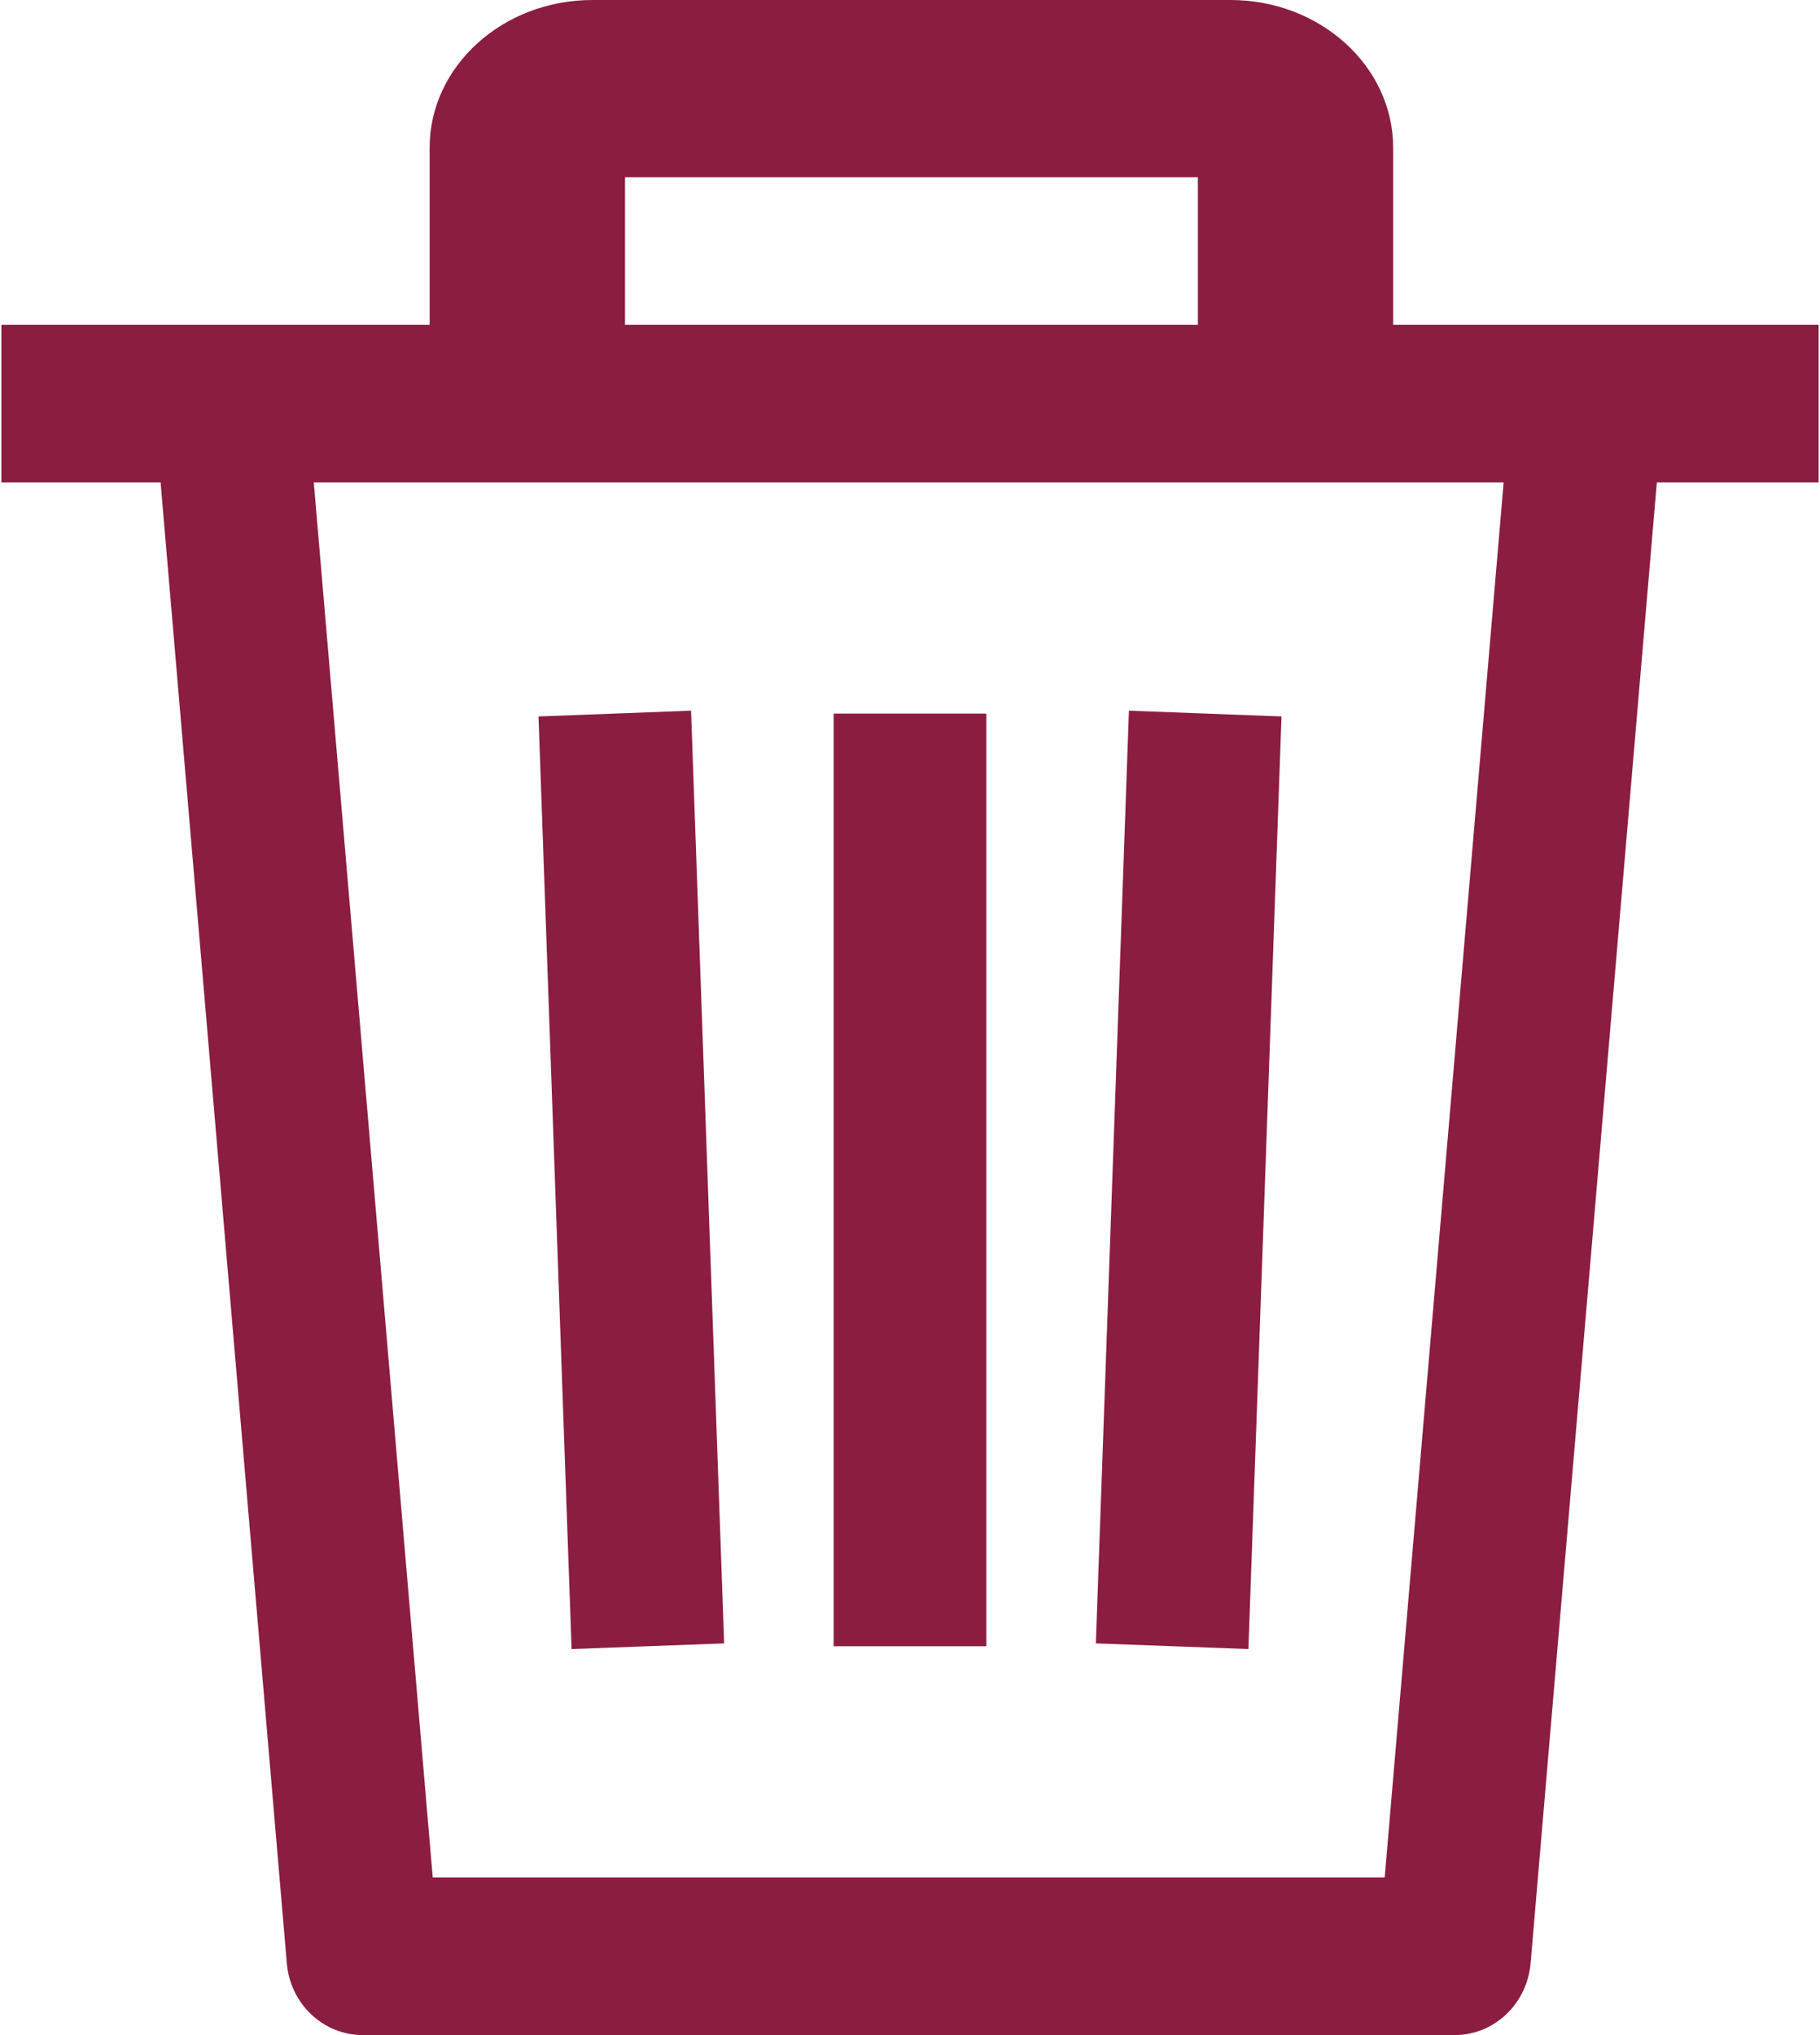 <?xml version="1.0" encoding="UTF-8"?>
<svg width="17px" height="19px" viewBox="0 0 17 19" version="1.1" xmlns="http://www.w3.org/2000/svg" xmlns:xlink="http://www.w3.org/1999/xlink">
    <!-- Generator: Sketch 54.1 (76490) - https://sketchapp.com -->
    <title>Exclude</title>
    <desc>Created with Sketch.</desc>
    <g id="Working" stroke="none" stroke-width="1" fill="none" fill-rule="evenodd">
        <path d="M4.013,3.032 L4.013,1.379 C4.013,0.619 4.695,0 5.534,0 L11.493,0 C12.332,0 13.013,0.619 13.013,1.379 L13.013,3.032 L16.987,3.032 L16.987,4.504 L15.476,4.504 L14.297,18.328 C14.265,18.708 13.957,19 13.587,19 L3.389,19 C3.019,19 2.711,18.709 2.679,18.329 L1.5,4.504 L0.013,4.504 L0.013,3.032 L4.013,3.032 Z M5.838,3.032 L11.189,3.032 L11.189,1.655 L5.838,1.655 L5.838,3.032 Z M11.97,6.689 L11.661,15.396 L10.236,15.343 L10.545,6.635 L11.97,6.689 Z M7.787,6.662 L9.213,6.662 L9.213,15.37 L7.787,15.37 L7.787,6.662 Z M6.764,15.343 L5.339,15.396 L5.03,6.689 L6.455,6.635 L6.764,15.343 Z M12.934,17.528 L14.045,4.504 L2.931,4.504 L4.042,17.528 L12.934,17.528 Z" id="Exclude" fill="#8B1D41"></path>
    </g>
</svg>